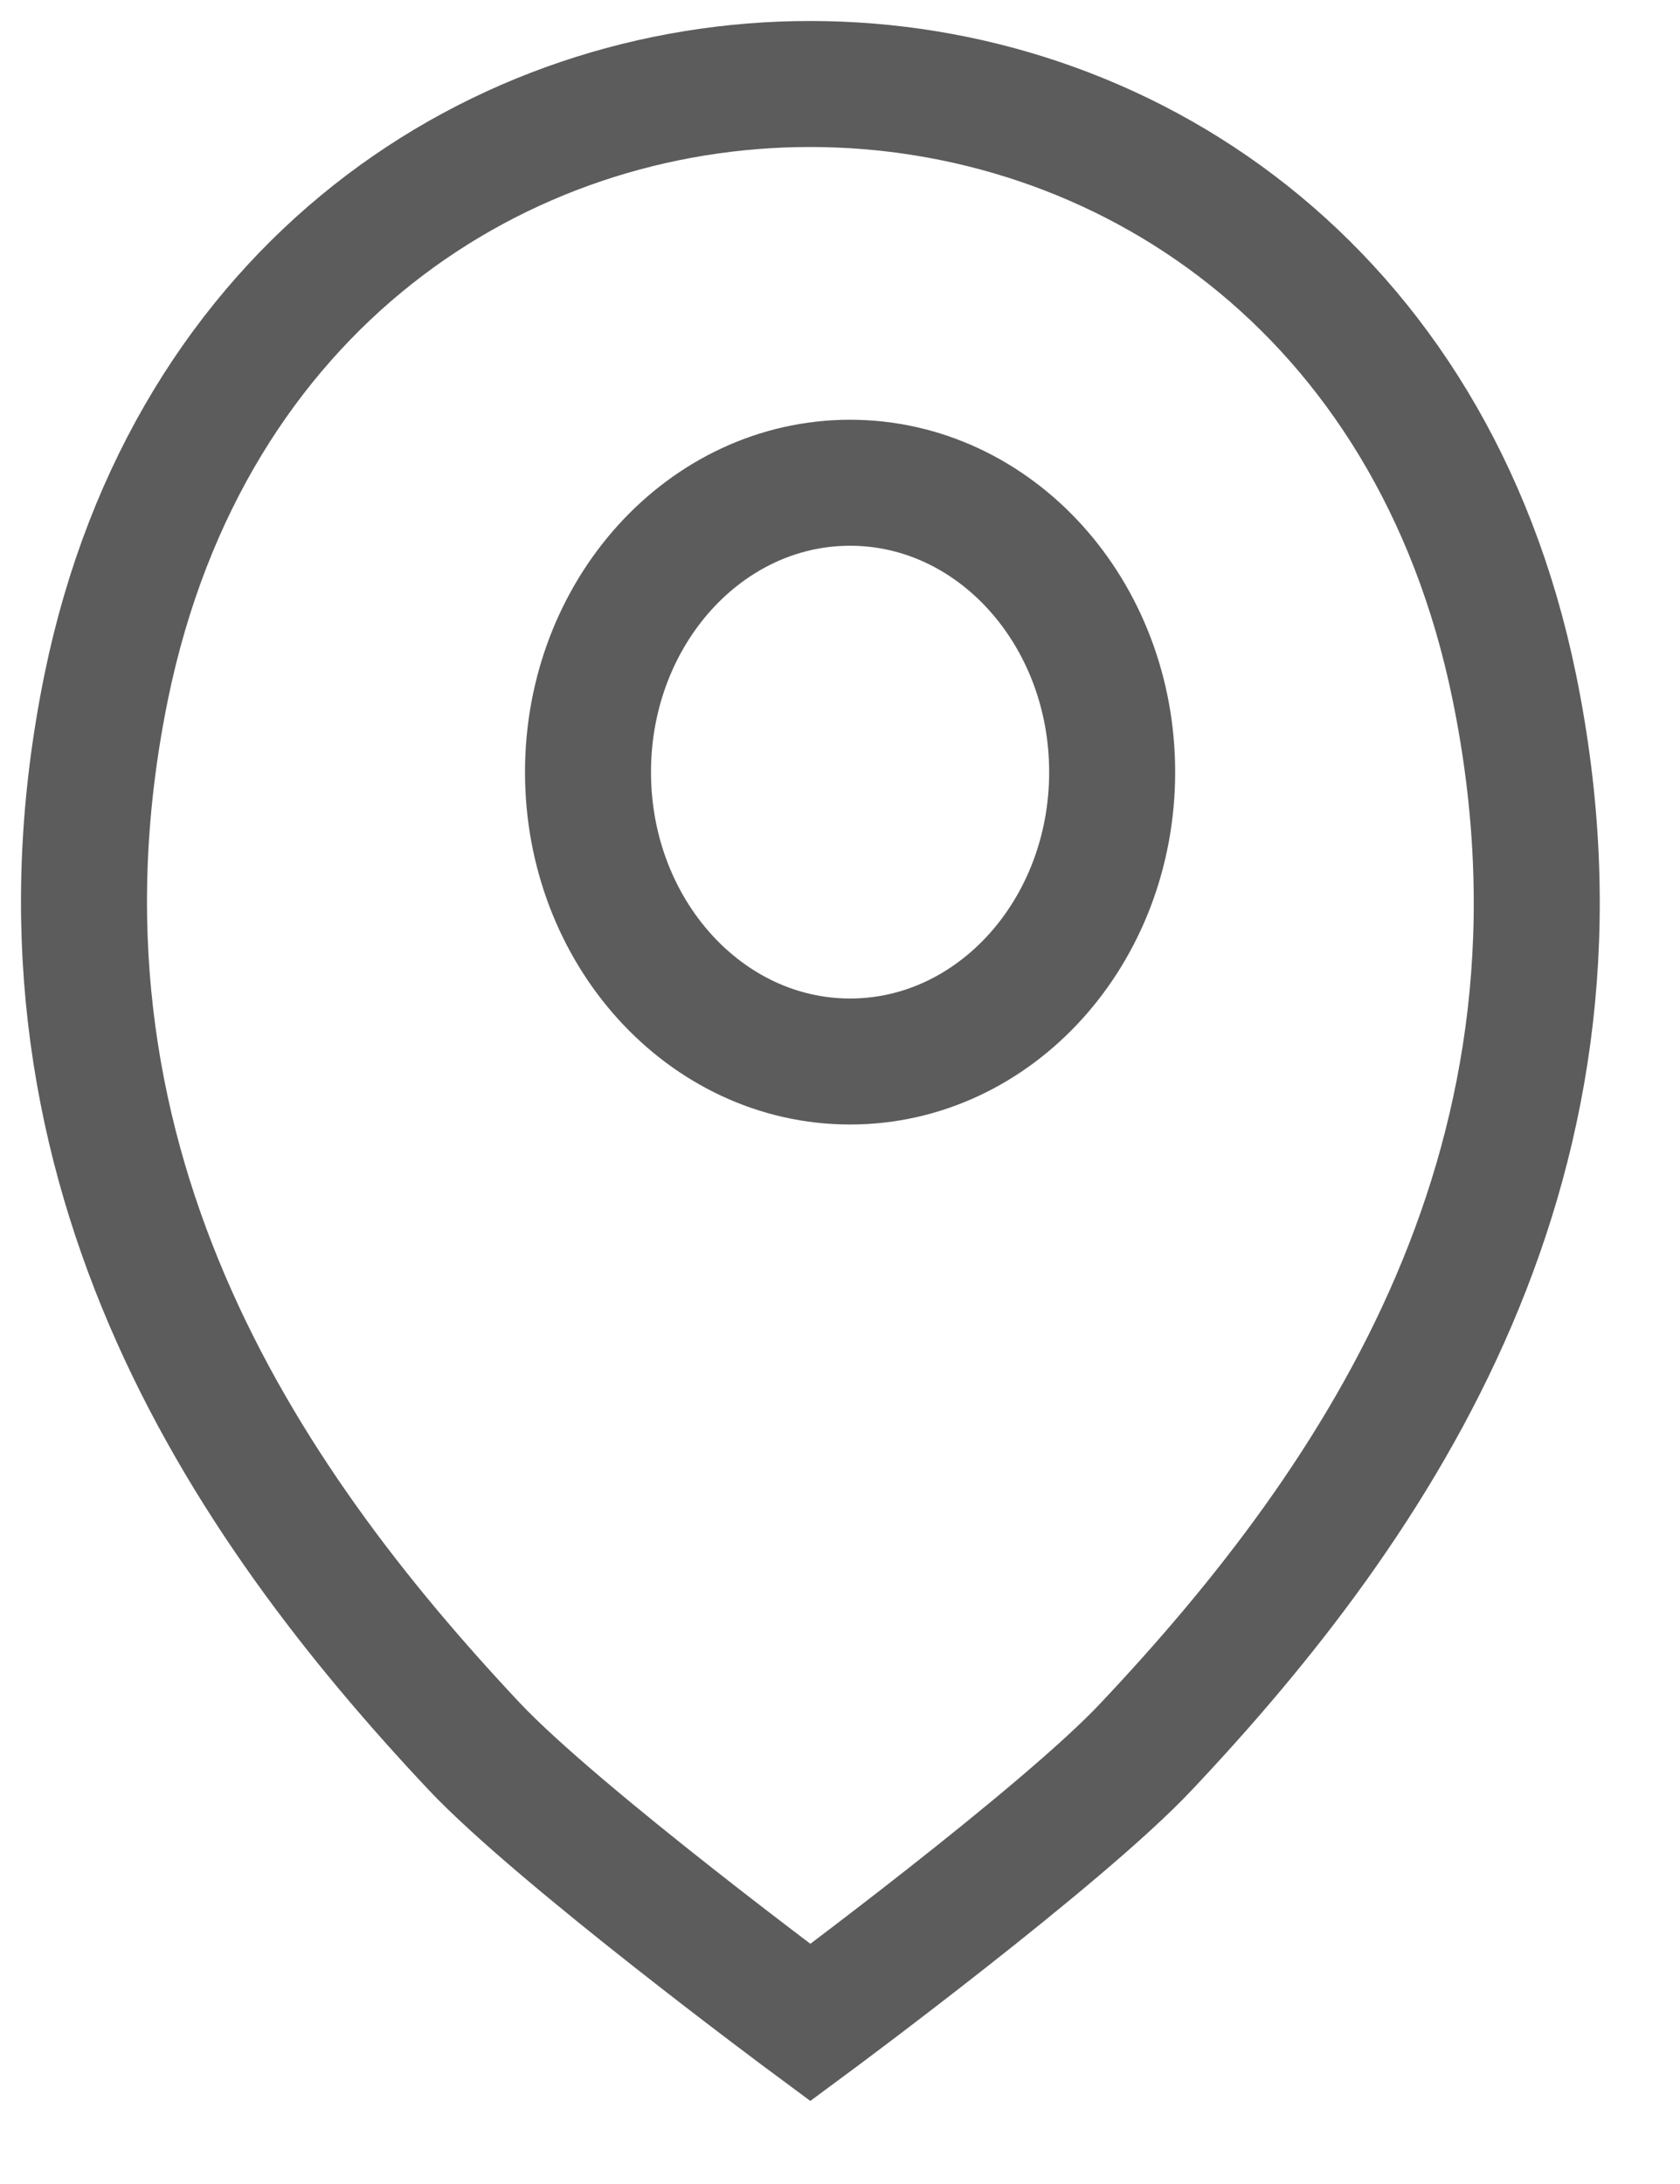 <svg width="20" height="26" viewBox="0 0 20 26" fill="none" xmlns="http://www.w3.org/2000/svg">
<path d="M1.267 8.166C3.237 -1.396 16.067 -1.385 18.027 8.177C19.177 13.786 16.417 17.854 13.647 20.791C12.643 21.862 9.647 24.078 9.647 24.078C9.647 24.078 6.657 21.863 5.646 20.791C2.886 17.854 0.117 13.775 1.267 8.166Z" stroke="#5C5C5C" stroke-width="1.5"/>
<path d="M10.12 12.637C11.843 12.637 13.24 11.095 13.24 9.192C13.24 7.289 11.843 5.747 10.12 5.747C8.397 5.747 7 7.289 7 9.192C7 11.095 8.397 12.637 10.12 12.637Z" stroke="#5C5C5C" stroke-width="1.5"/>
</svg>
